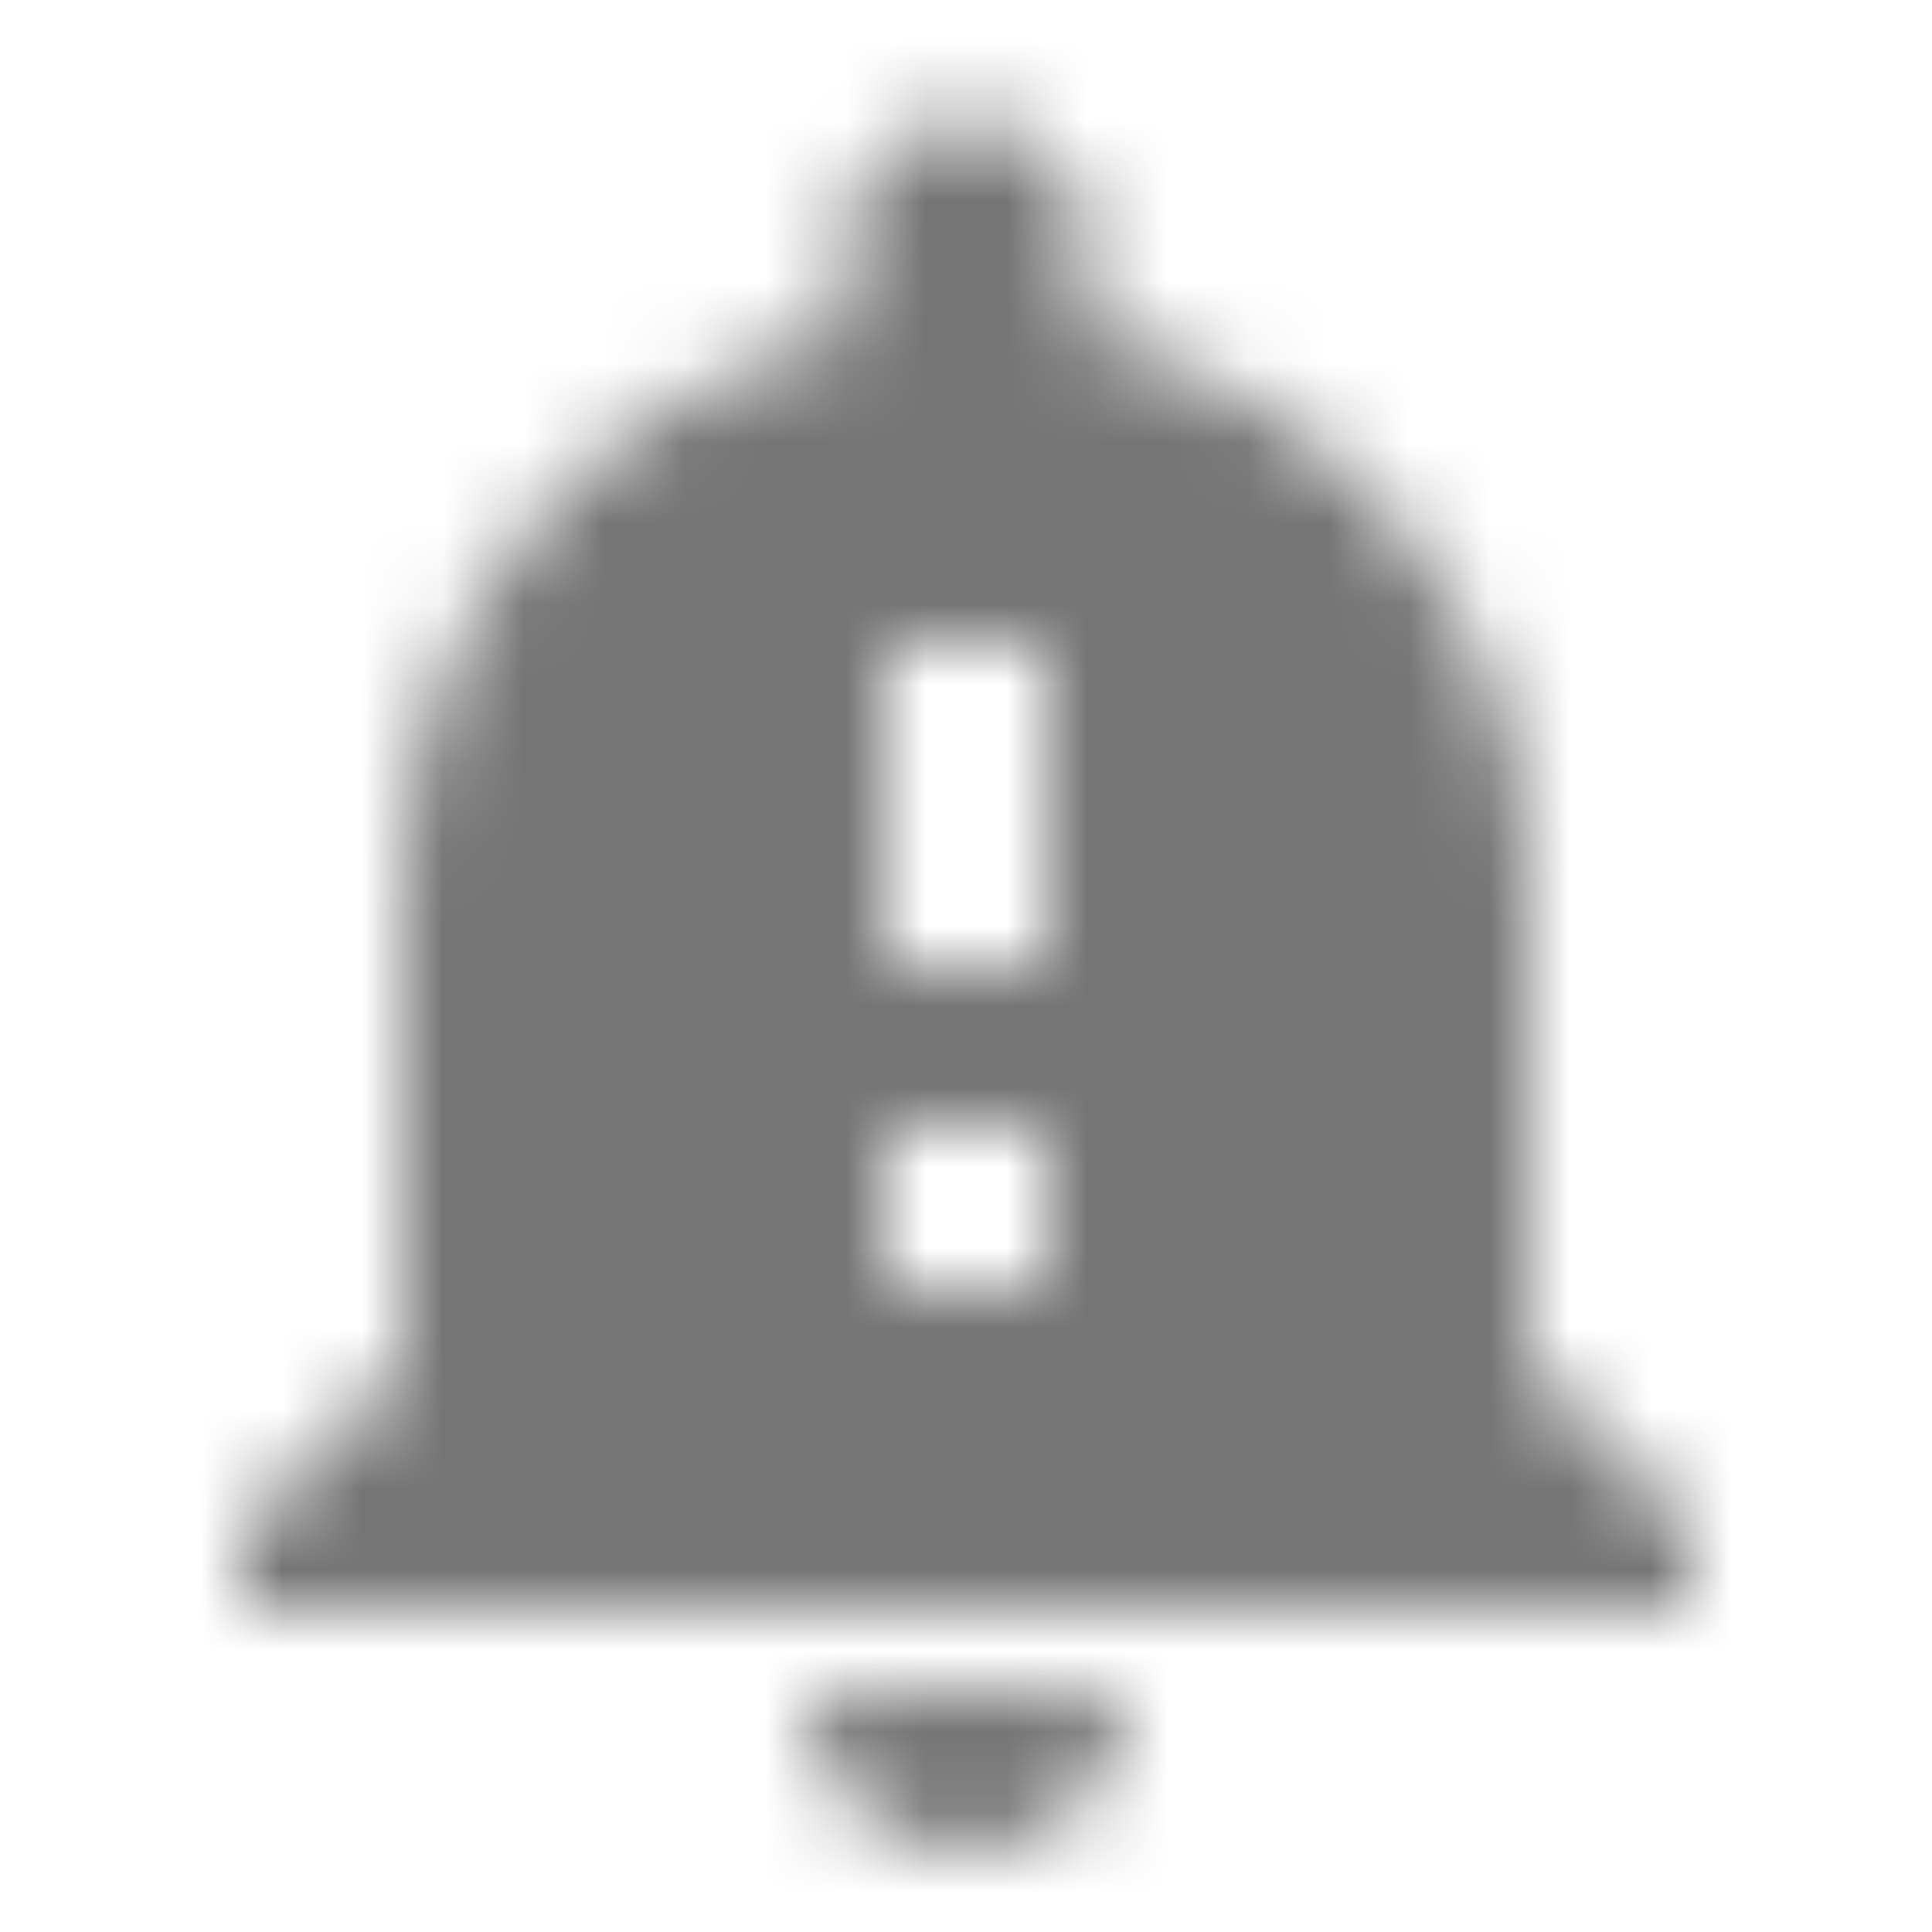 <?xml version="1.0" encoding="UTF-8"?>
<svg width="24px" height="24px" viewBox="0 0 24 24" version="1.1" xmlns="http://www.w3.org/2000/svg" xmlns:xlink="http://www.w3.org/1999/xlink">
    <!-- Generator: Sketch 50 (54983) - http://www.bohemiancoding.com/sketch -->
    <title>icon/alert/notification_important_24px</title>
    <desc>Created with Sketch.</desc>
    <defs>
        <path d="M12,23 C13.1,23 13.99,22.11 13.99,21.01 L10.01,21.01 C10.01,22.11 10.9,23 12,23 Z M19,17 L19,11 C19,7.65 16.64,4.85 13.5,4.17 L13.5,3 C13.5,2.17 12.83,1.5 12,1.5 C11.17,1.5 10.5,2.17 10.5,3 L10.5,4.17 C7.36,4.85 5,7.65 5,11 L5,17 L3,19 L3,20 L21,20 L21,19 L19,17 Z M13,16 L11,16 L11,14 L13,14 L13,16 Z M13,12 L11,12 L11,8 L13,8 L13,12 Z" id="path-1"></path>
    </defs>
    <g id="icon/alert/notification_important_24px" stroke="none" stroke-width="1" fill="none" fill-rule="evenodd">
        <mask id="mask-2" fill="white">
            <use xlink:href="#path-1"></use>
        </mask>
        <g fill-rule="nonzero"></g>
        <g id="✱-/-Color-/-Icons-/-Black-/-Inactive" mask="url(#mask-2)" fill="#000000" fill-opacity="0.54">
            <rect id="Rectangle" x="0" y="0" width="24" height="24"></rect>
        </g>
    </g>
</svg>